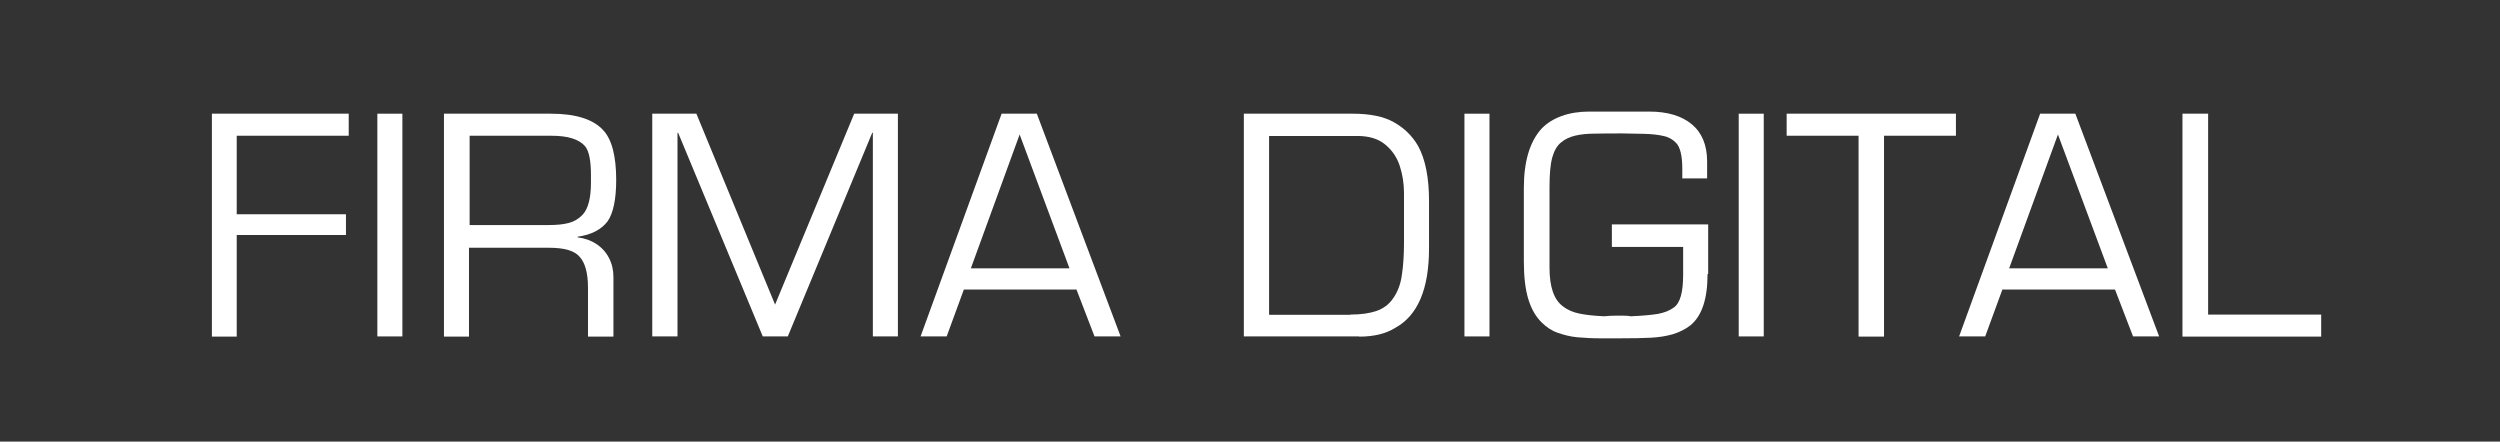 <?xml version="1.0" encoding="UTF-8"?>
<svg id="Capa_1" xmlns="http://www.w3.org/2000/svg" version="1.1" viewBox="0 0 117.86 20.82">
  <rect x="0" y="0" width="117.86" height="20.82" fill="#333333" stroke="none"/>
  <!-- Generator: Adobe Illustrator 29.6.1, SVG Export Plug-In . SVG Version: 2.1.1 Build 9)  -->
  <defs>
    <style>
      .st0 {
        isolation: isolate;
      }

      .st1 {
        fill: #fff;
      }
    </style>
  </defs>
  <g class="st0">
    <g class="st0">
      <path class="st1" d="M9.99,15.86V5.36h6.45v1.04h-5.28v3.7h5.15v.98h-5.15v4.79h-1.18Z"/>
      <path class="st1" d="M17.79,5.36h1.18v10.5h-1.18V5.36Z"/>
      <path class="st1" d="M25.97,5.36c1.17,0,1.99.26,2.46.77.41.43.62,1.22.62,2.35,0,.92-.14,1.58-.41,1.96-.3.39-.77.63-1.41.72v.03c.33.04.62.14.88.31.26.17.46.39.6.66.14.27.21.57.21.9v2.81h-1.2v-2.3c0-.69-.13-1.17-.39-1.46-.24-.29-.72-.43-1.44-.43h-3.78v4.19h-1.18V5.36h5.04ZM26,6.4h-3.86v4.21h3.72c.38,0,.7-.03.96-.1.26-.07.47-.2.65-.39.26-.28.39-.79.39-1.51v-.35c0-.69-.09-1.14-.28-1.37-.29-.33-.81-.49-1.58-.49Z"/>
      <path class="st1" d="M30.75,15.86V5.36h2.08l3.71,9,3.73-9h2.06v10.5h-1.18V6.26h-.03l-3.98,9.6h-1.18l-3.99-9.6h-.03v9.6h-1.2Z"/>
      <path class="st1" d="M47.21,5.36h1.67l3.95,10.5h-1.23l-.85-2.21h-5.31l-.81,2.21h-1.23l3.82-10.5ZM45.77,12.65h4.65l-2.35-6.31-2.3,6.31Z"/>
      <path class="st1" d="M64.07,15.86h-5.43V5.36h5.14c.8,0,1.45.13,1.93.4s.87.64,1.15,1.13c.34.63.51,1.49.51,2.58v2.24c0,1.91-.53,3.17-1.6,3.75-.43.27-.99.41-1.7.41ZM63.67,14.83c.49,0,.9-.06,1.22-.17.32-.11.58-.3.77-.57.22-.3.37-.68.43-1.13.07-.45.1-.97.1-1.54v-2.32c0-.45-.07-.88-.2-1.28-.13-.4-.36-.74-.69-1.01-.33-.27-.76-.4-1.31-.4h-4.16v8.43h3.84Z"/>
      <path class="st1" d="M69.04,5.36h1.18v10.5h-1.18V5.36Z"/>
      <path class="st1" d="M80.5,12.93c0,1.17-.27,1.97-.81,2.41-.25.19-.53.33-.84.42-.31.09-.65.14-1,.16-.36.02-.87.03-1.53.03h-.84c-.42,0-.79-.02-1.12-.05s-.63-.11-.92-.21-.54-.27-.75-.48c-.29-.28-.5-.65-.64-1.11-.14-.46-.21-1.05-.21-1.79v-3.45c0-1.25.28-2.18.83-2.79.25-.26.56-.46.95-.6.38-.14.82-.21,1.29-.21h2.84c.86,0,1.53.2,2.01.6s.72.99.72,1.75v.8h-1.17v-.45c0-.62-.1-1.02-.29-1.22-.15-.16-.35-.28-.6-.33-.25-.06-.55-.09-.88-.1s-.68-.01-1.04-.02c-.52,0-.96,0-1.31.01-.35,0-.65.03-.91.09-.26.06-.49.16-.68.32-.19.15-.33.39-.42.71-.09.33-.13.79-.13,1.39v3.81c0,.91.21,1.51.63,1.82.23.18.5.29.81.35.3.06.68.1,1.14.12.16-.02.37-.03.64-.03s.48,0,.61.03c.52-.02.95-.06,1.27-.11.32-.06.57-.16.77-.31.29-.21.43-.72.43-1.53v-1.32h-3.36v-1.06h4.54v2.32Z"/>
      <path class="st1" d="M81.97,5.36h1.18v10.5h-1.18V5.36Z"/>
      <path class="st1" d="M87.62,15.86V6.4h-3.39v-1.04h7.98v1.04h-3.39v9.47h-1.2Z"/>
      <path class="st1" d="M96.17,5.36h1.67l3.95,10.5h-1.23l-.85-2.21h-5.31l-.81,2.21h-1.23l3.82-10.5ZM94.72,12.65h4.65l-2.35-6.31-2.3,6.31Z"/>
      <path class="st1" d="M102.9,5.36h1.2v9.47h5.33v1.04h-6.54V5.36Z"/>
    </g>
  </g>
</svg>